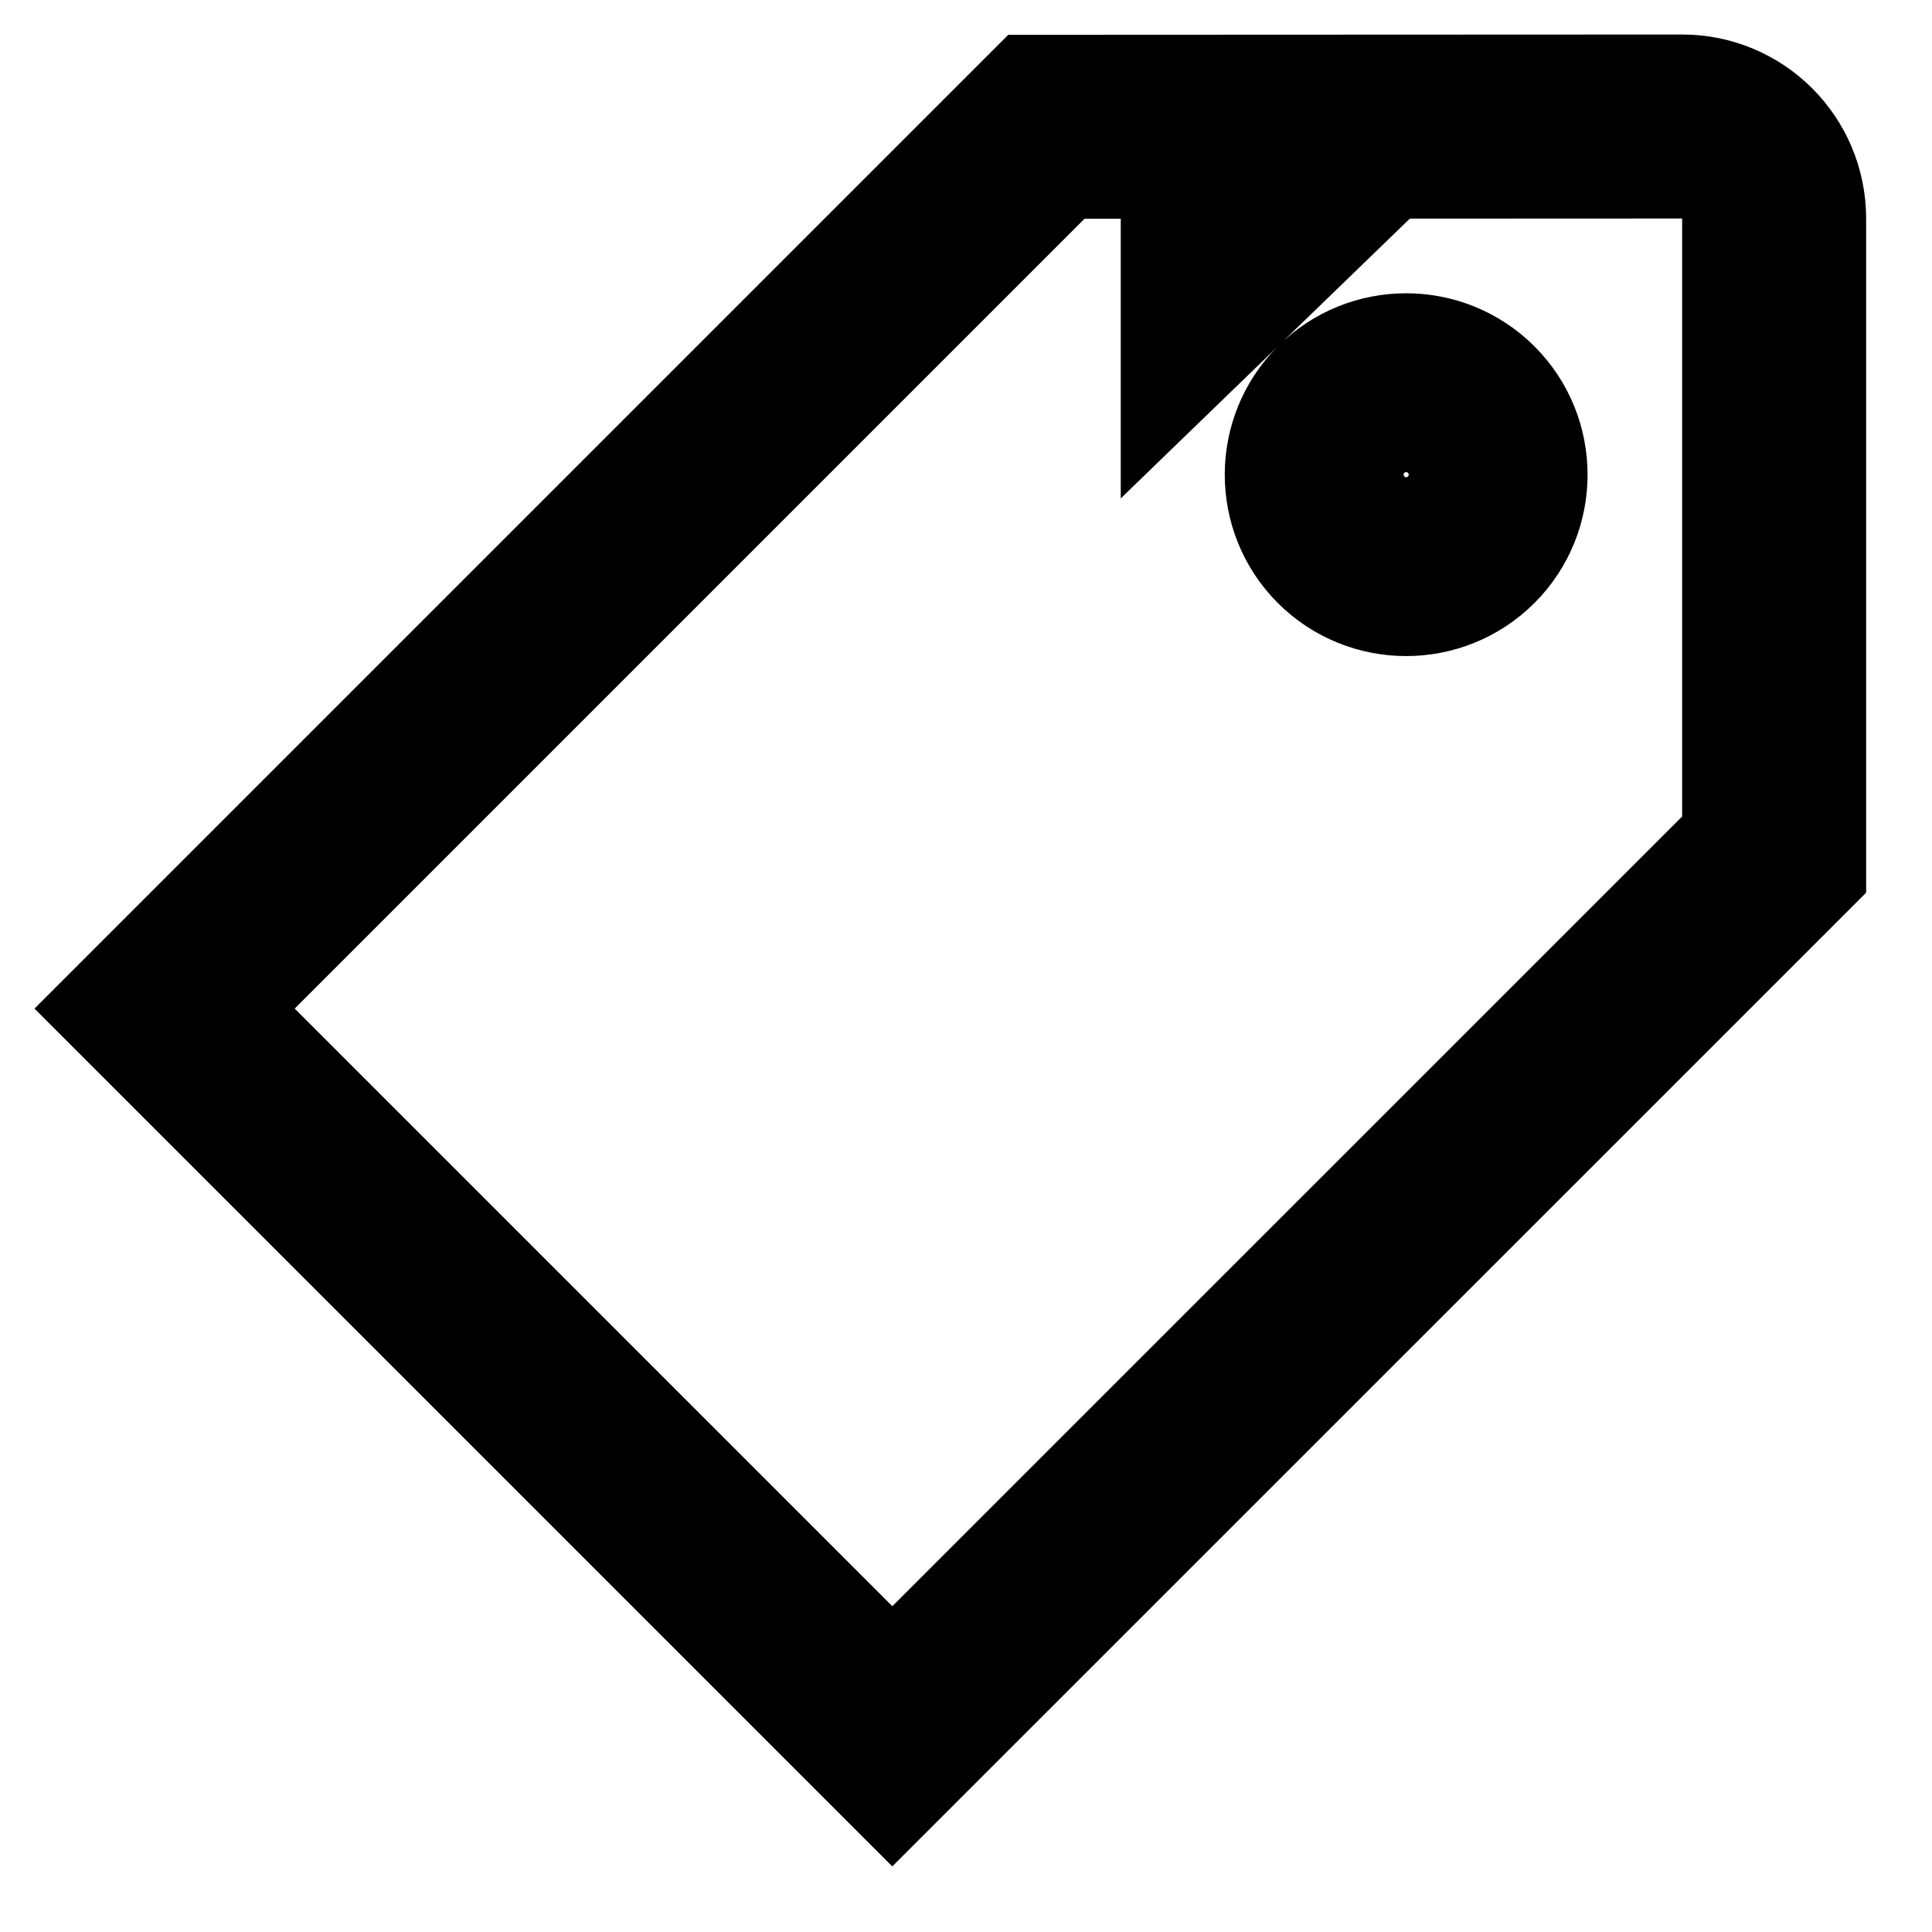 <?xml version="1.0" encoding="UTF-8"?>
<svg width="21px" height="21px" viewBox="0 0 21 21" version="1.1" xmlns="http://www.w3.org/2000/svg" xmlns:xlink="http://www.w3.org/1999/xlink">
    <!-- Generator: Sketch 53.2 (72643) - https://sketchapp.com -->
    <title>Icon/Account Copy 4</title>
    <desc>Created with Sketch.</desc>
    <g id="mock-up" stroke="none" stroke-width="1" fill="none" fill-rule="evenodd">
        <g id="m-menu_login" transform="translate(-60, -152)">
            <g id="Page"></g>
            <g id="Icon/Offer" transform="translate(57, 149)" stroke="#000000" stroke-width="2">
                <path d="M12.699,21.873 L22.284,12.289 L22.284,5.375 C22.284,5.375 22.284,5.375 22.284,5.375 C22.284,4.822 21.836,4.375 21.284,4.375 L14.374,4.378 L4.789,13.963 L12.699,21.873 Z" id="Stroke-1"></path>
                <path d="M17.596,7.472 L17.596,7.472 C17.218,7.85 17.218,8.469 17.596,8.847 C17.975,9.226 18.593,9.226 18.972,8.847 C19.351,8.469 19.351,7.85 18.972,7.472 C18.593,7.093 17.975,7.093 17.596,7.472 Z M16.182,6.057 C16.182,6.057 16.183,6.057 16.183,6.057 L16.182,6.058 C16.182,6.057 16.182,6.057 16.182,6.057 Z" id="Stroke-3"></path>
            </g>
        </g>
    </g>
</svg>